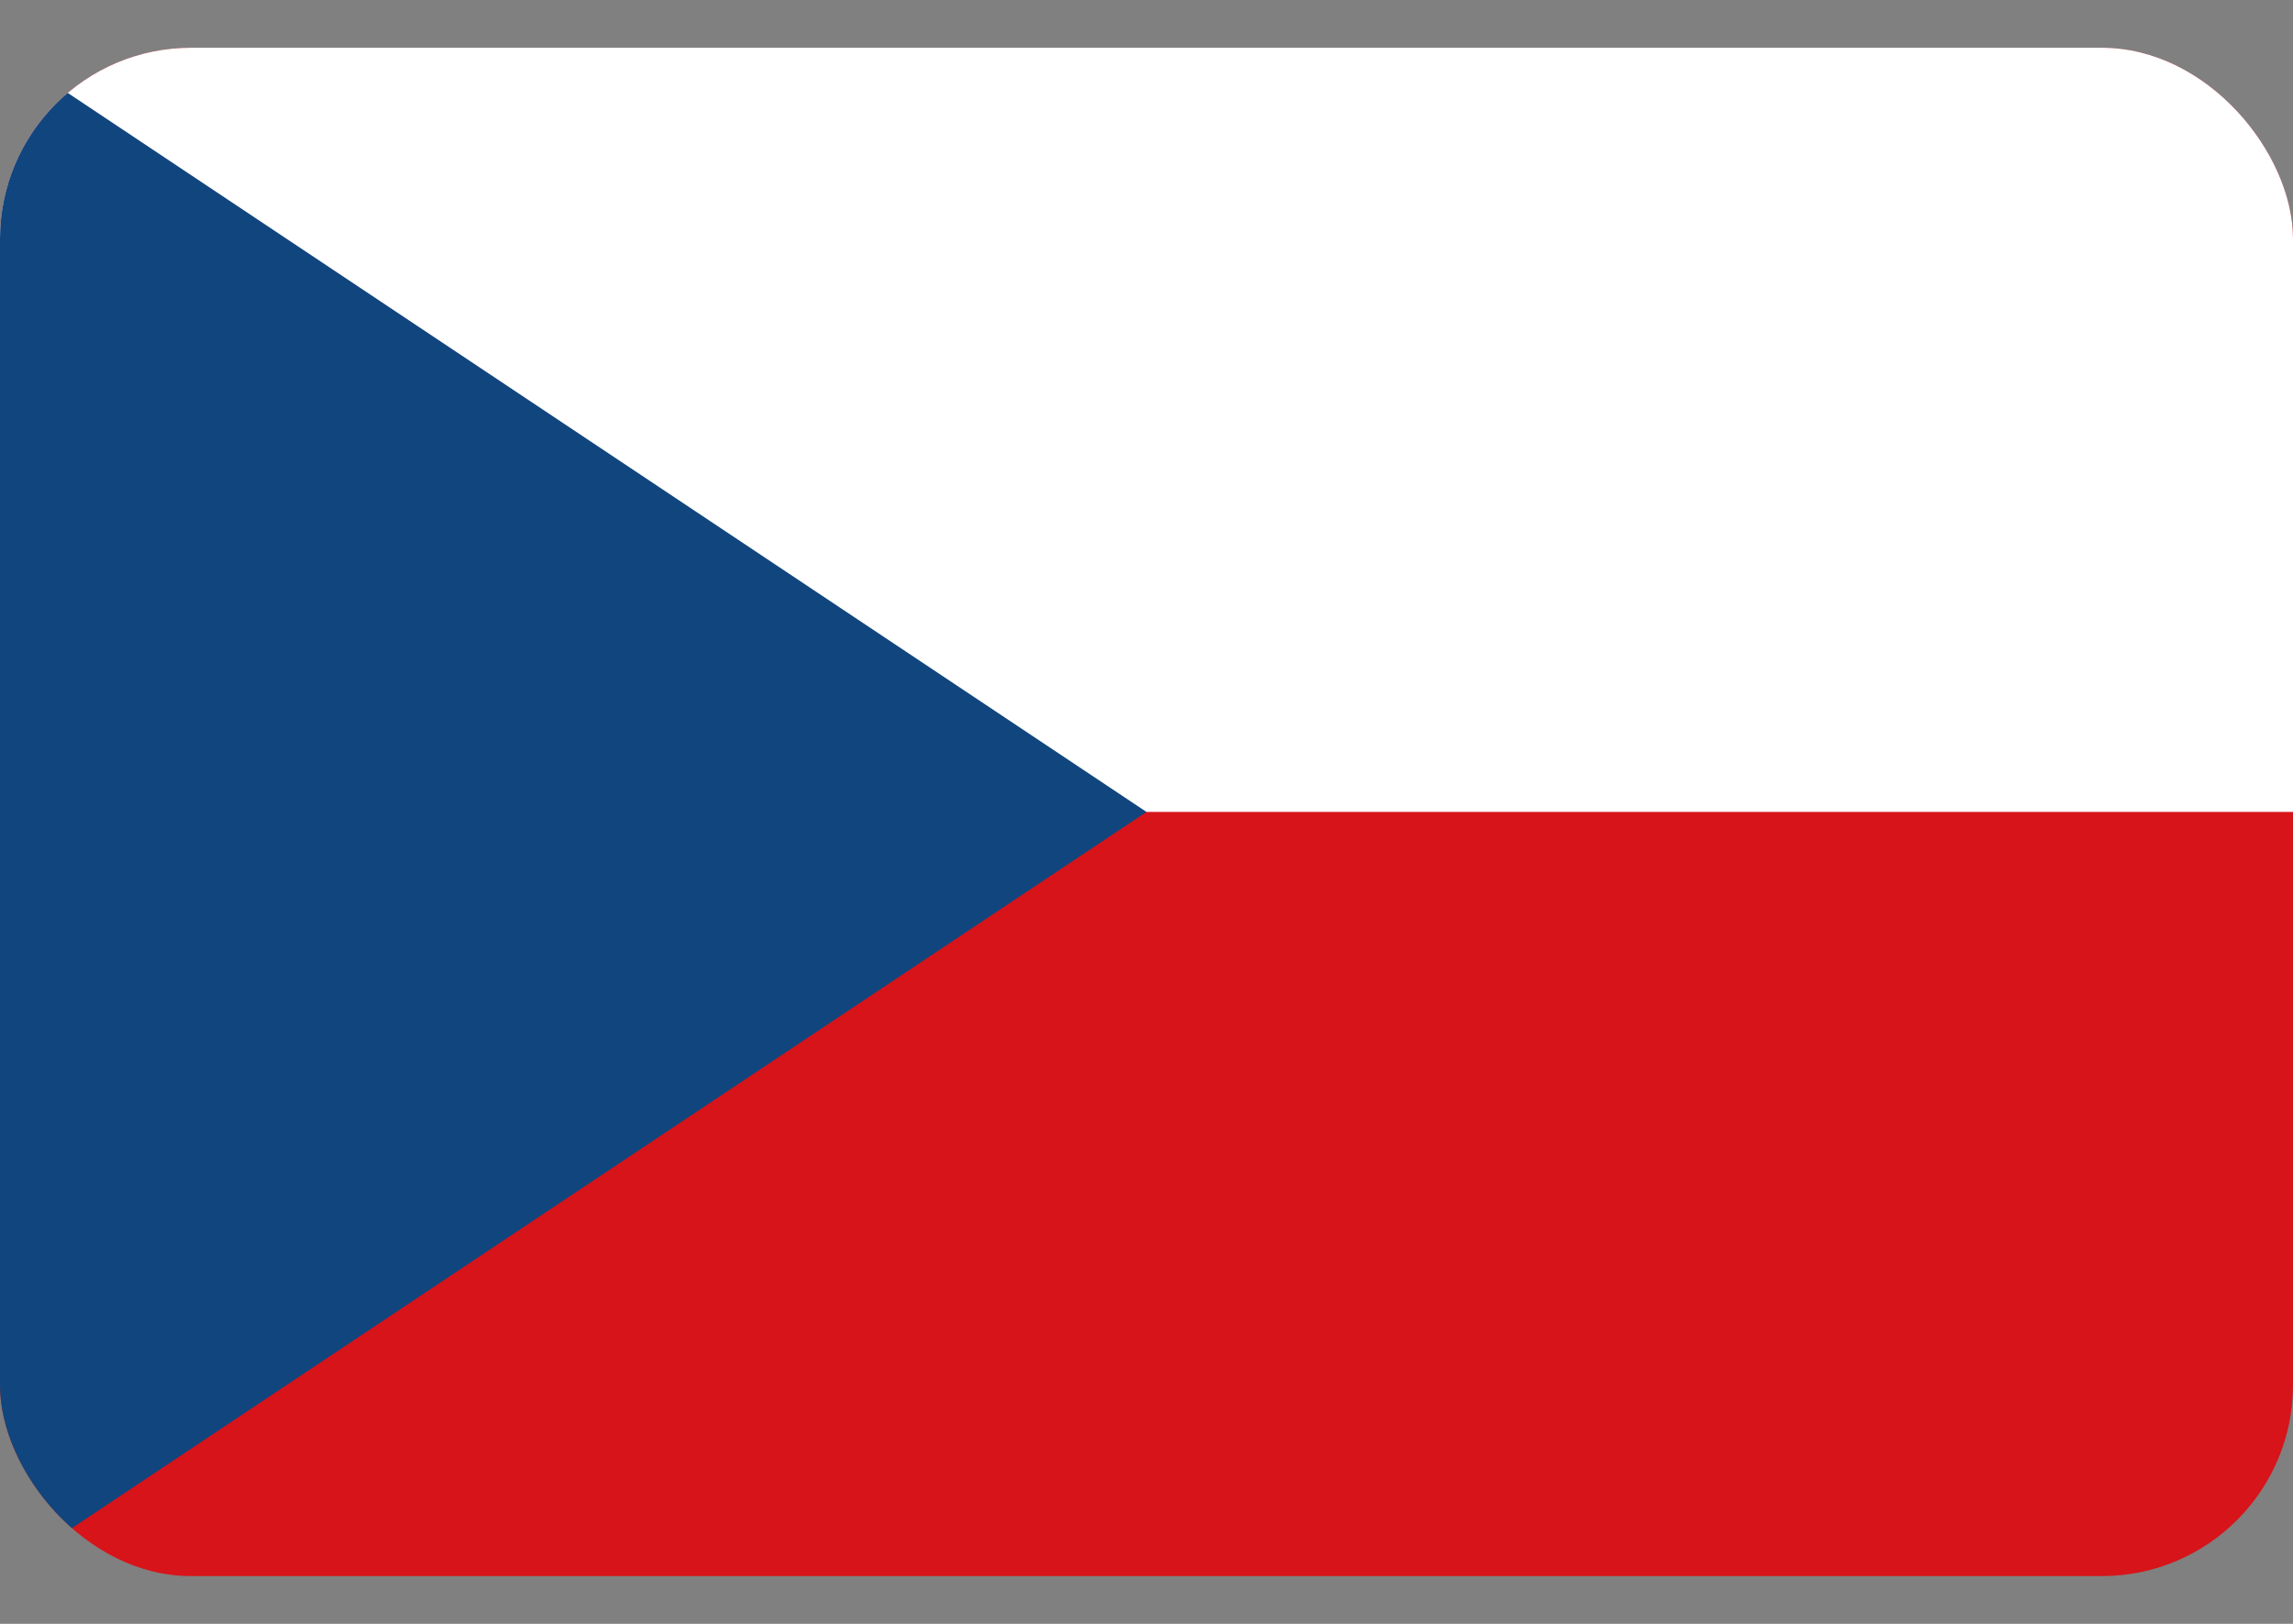 <svg width="24" height="17" viewBox="0 0 24 17" fill="none" xmlns="http://www.w3.org/2000/svg"><rect x="0" y="0" width="24" height="17" fill="#808080" stroke="none"/><g clip-path="url(#clip0_122_91876)"><path d="M24 .5H0v16h24V.5z" fill="#D7141A"/><path d="M24 .5H0v8h24v-8z" fill="#fff"/><path d="M12 8.5L0 .5v16l12-8z" fill="#11457E"/></g><defs><clipPath id="clip0_122_91876"><rect y=".5" width="24" height="16" rx="2" fill="#fff"/></clipPath></defs></svg>